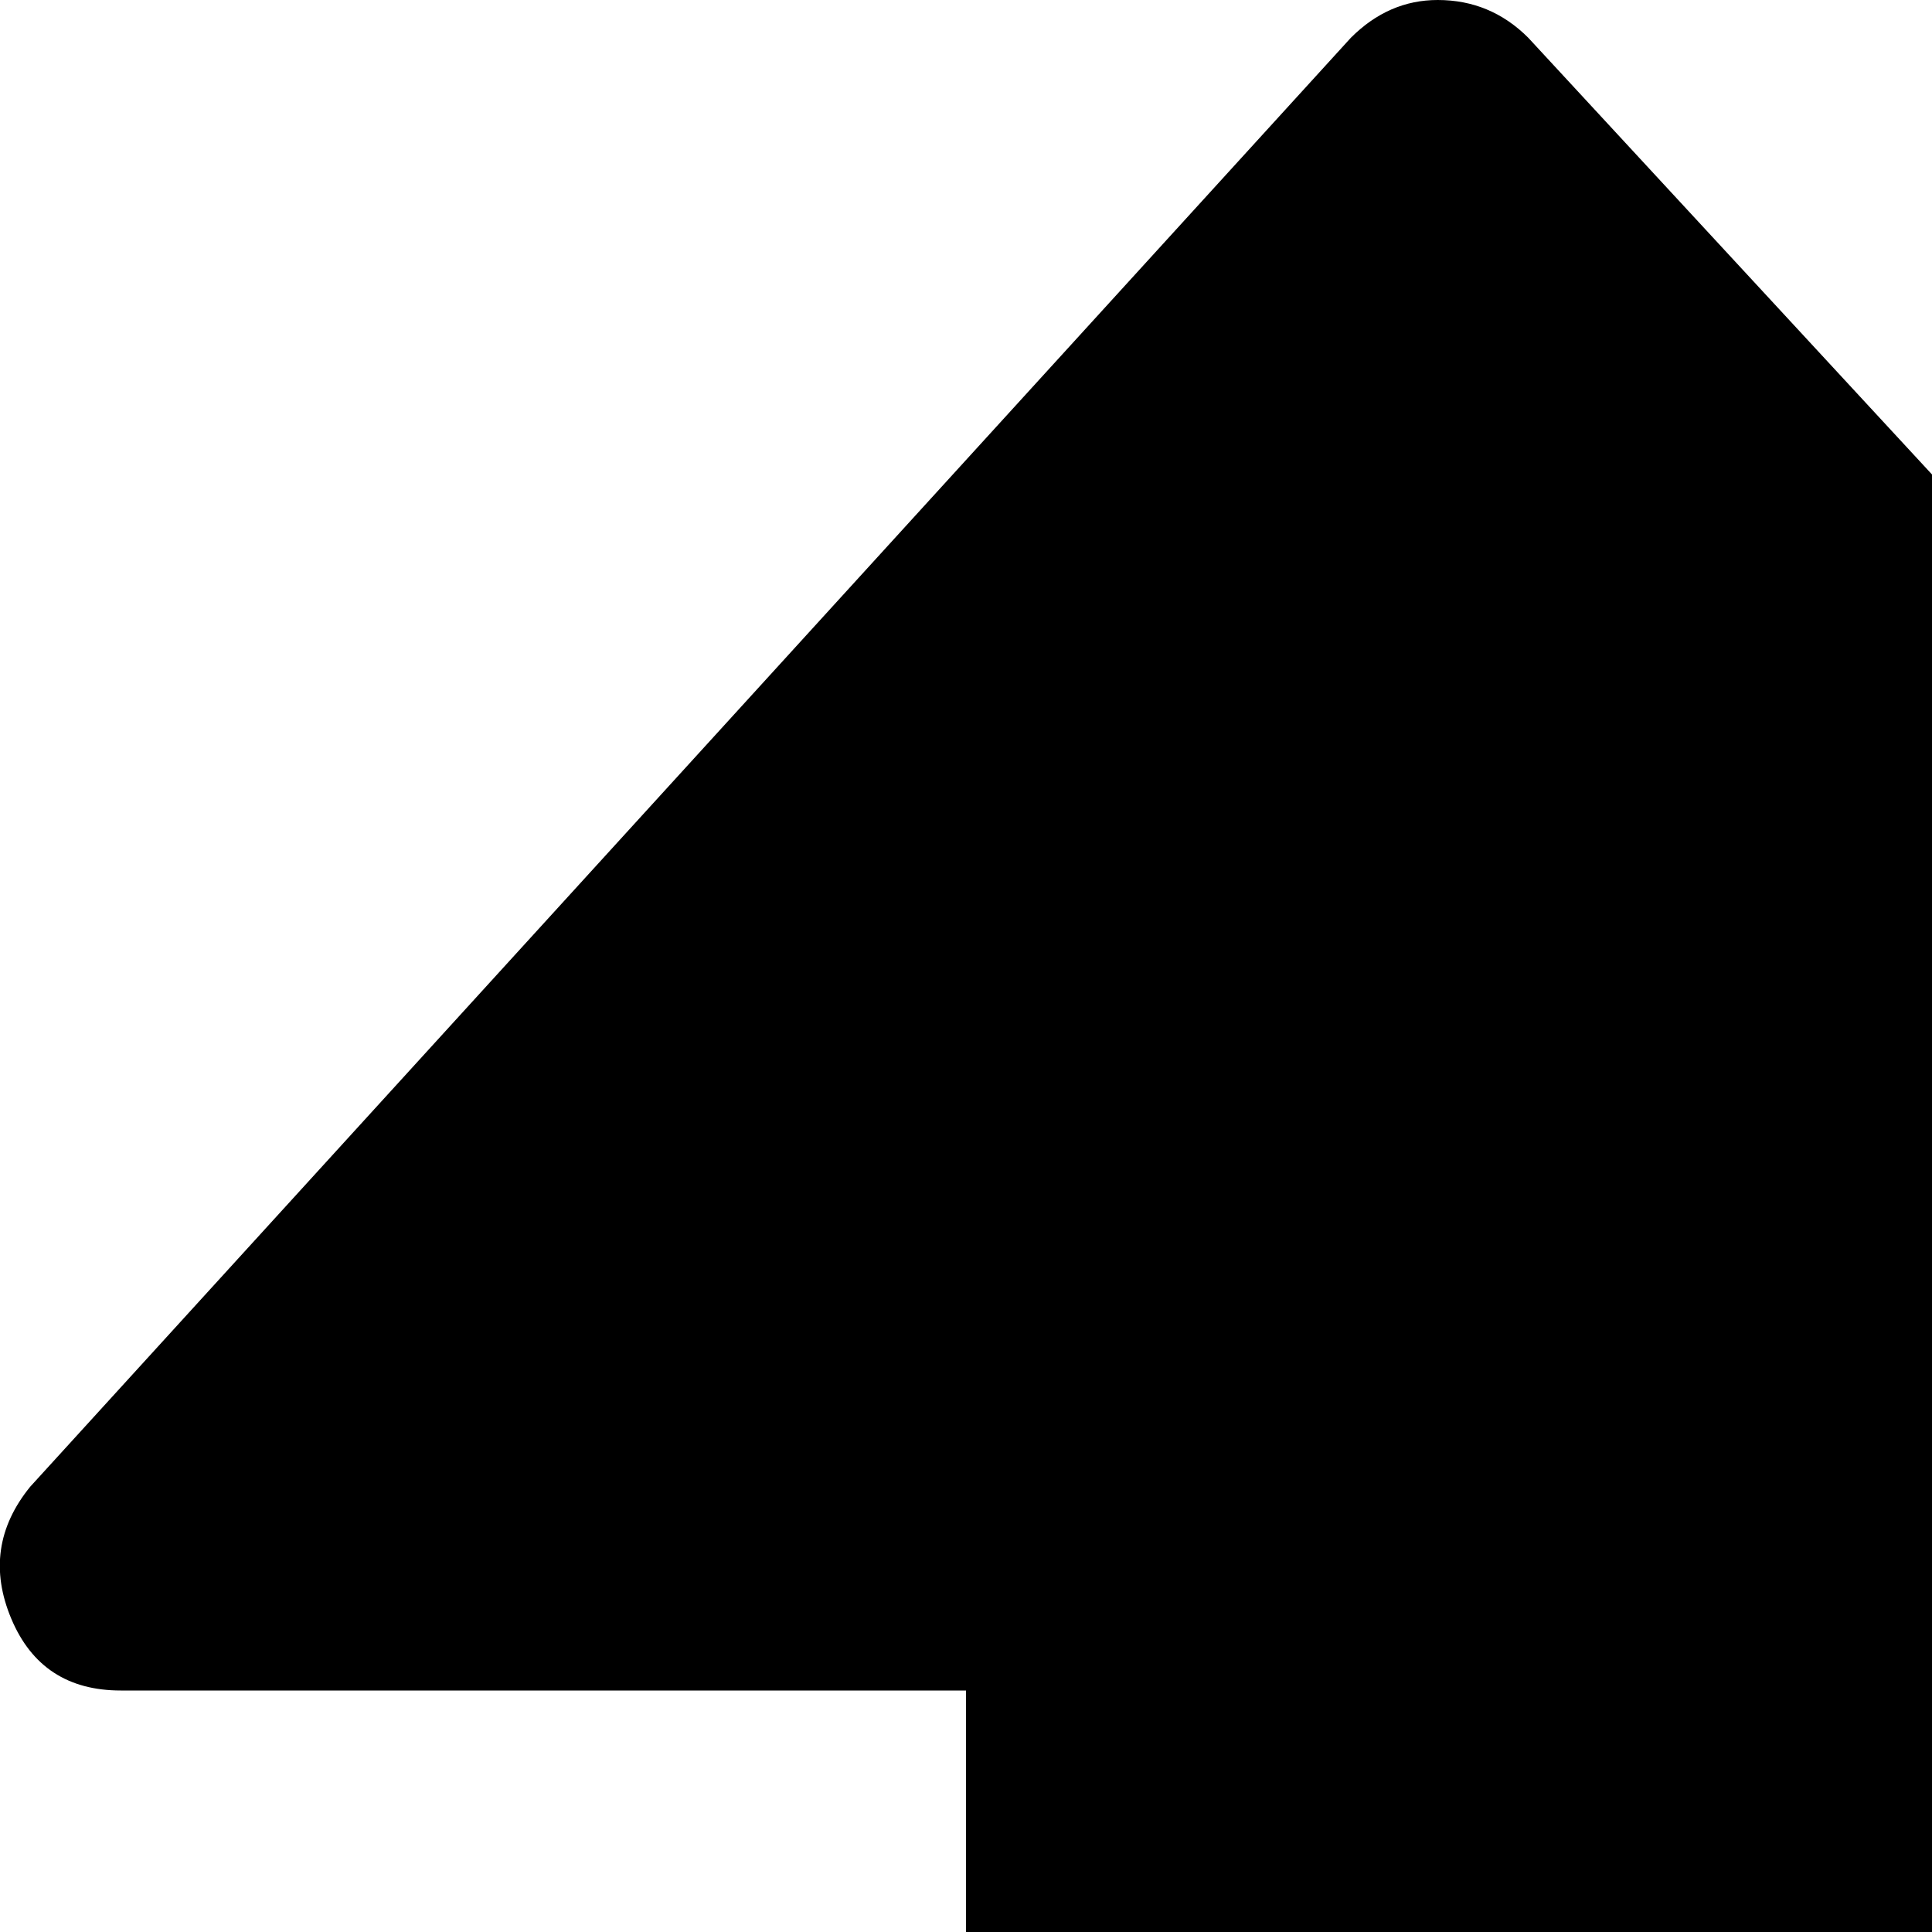 <svg xmlns="http://www.w3.org/2000/svg" version="1.1" viewBox="0 0 512 512" fill="currentColor"><path fill="currentColor" d="M765 429q-9 19-29 19H512v1248q0 14-9 23t-23 9H288q-14 0-23-9t-9-23V448H32q-21 0-29-19t5-35L358 10q10-10 23-10q14 0 24 10l355 384q13 16 5 35"/></svg>